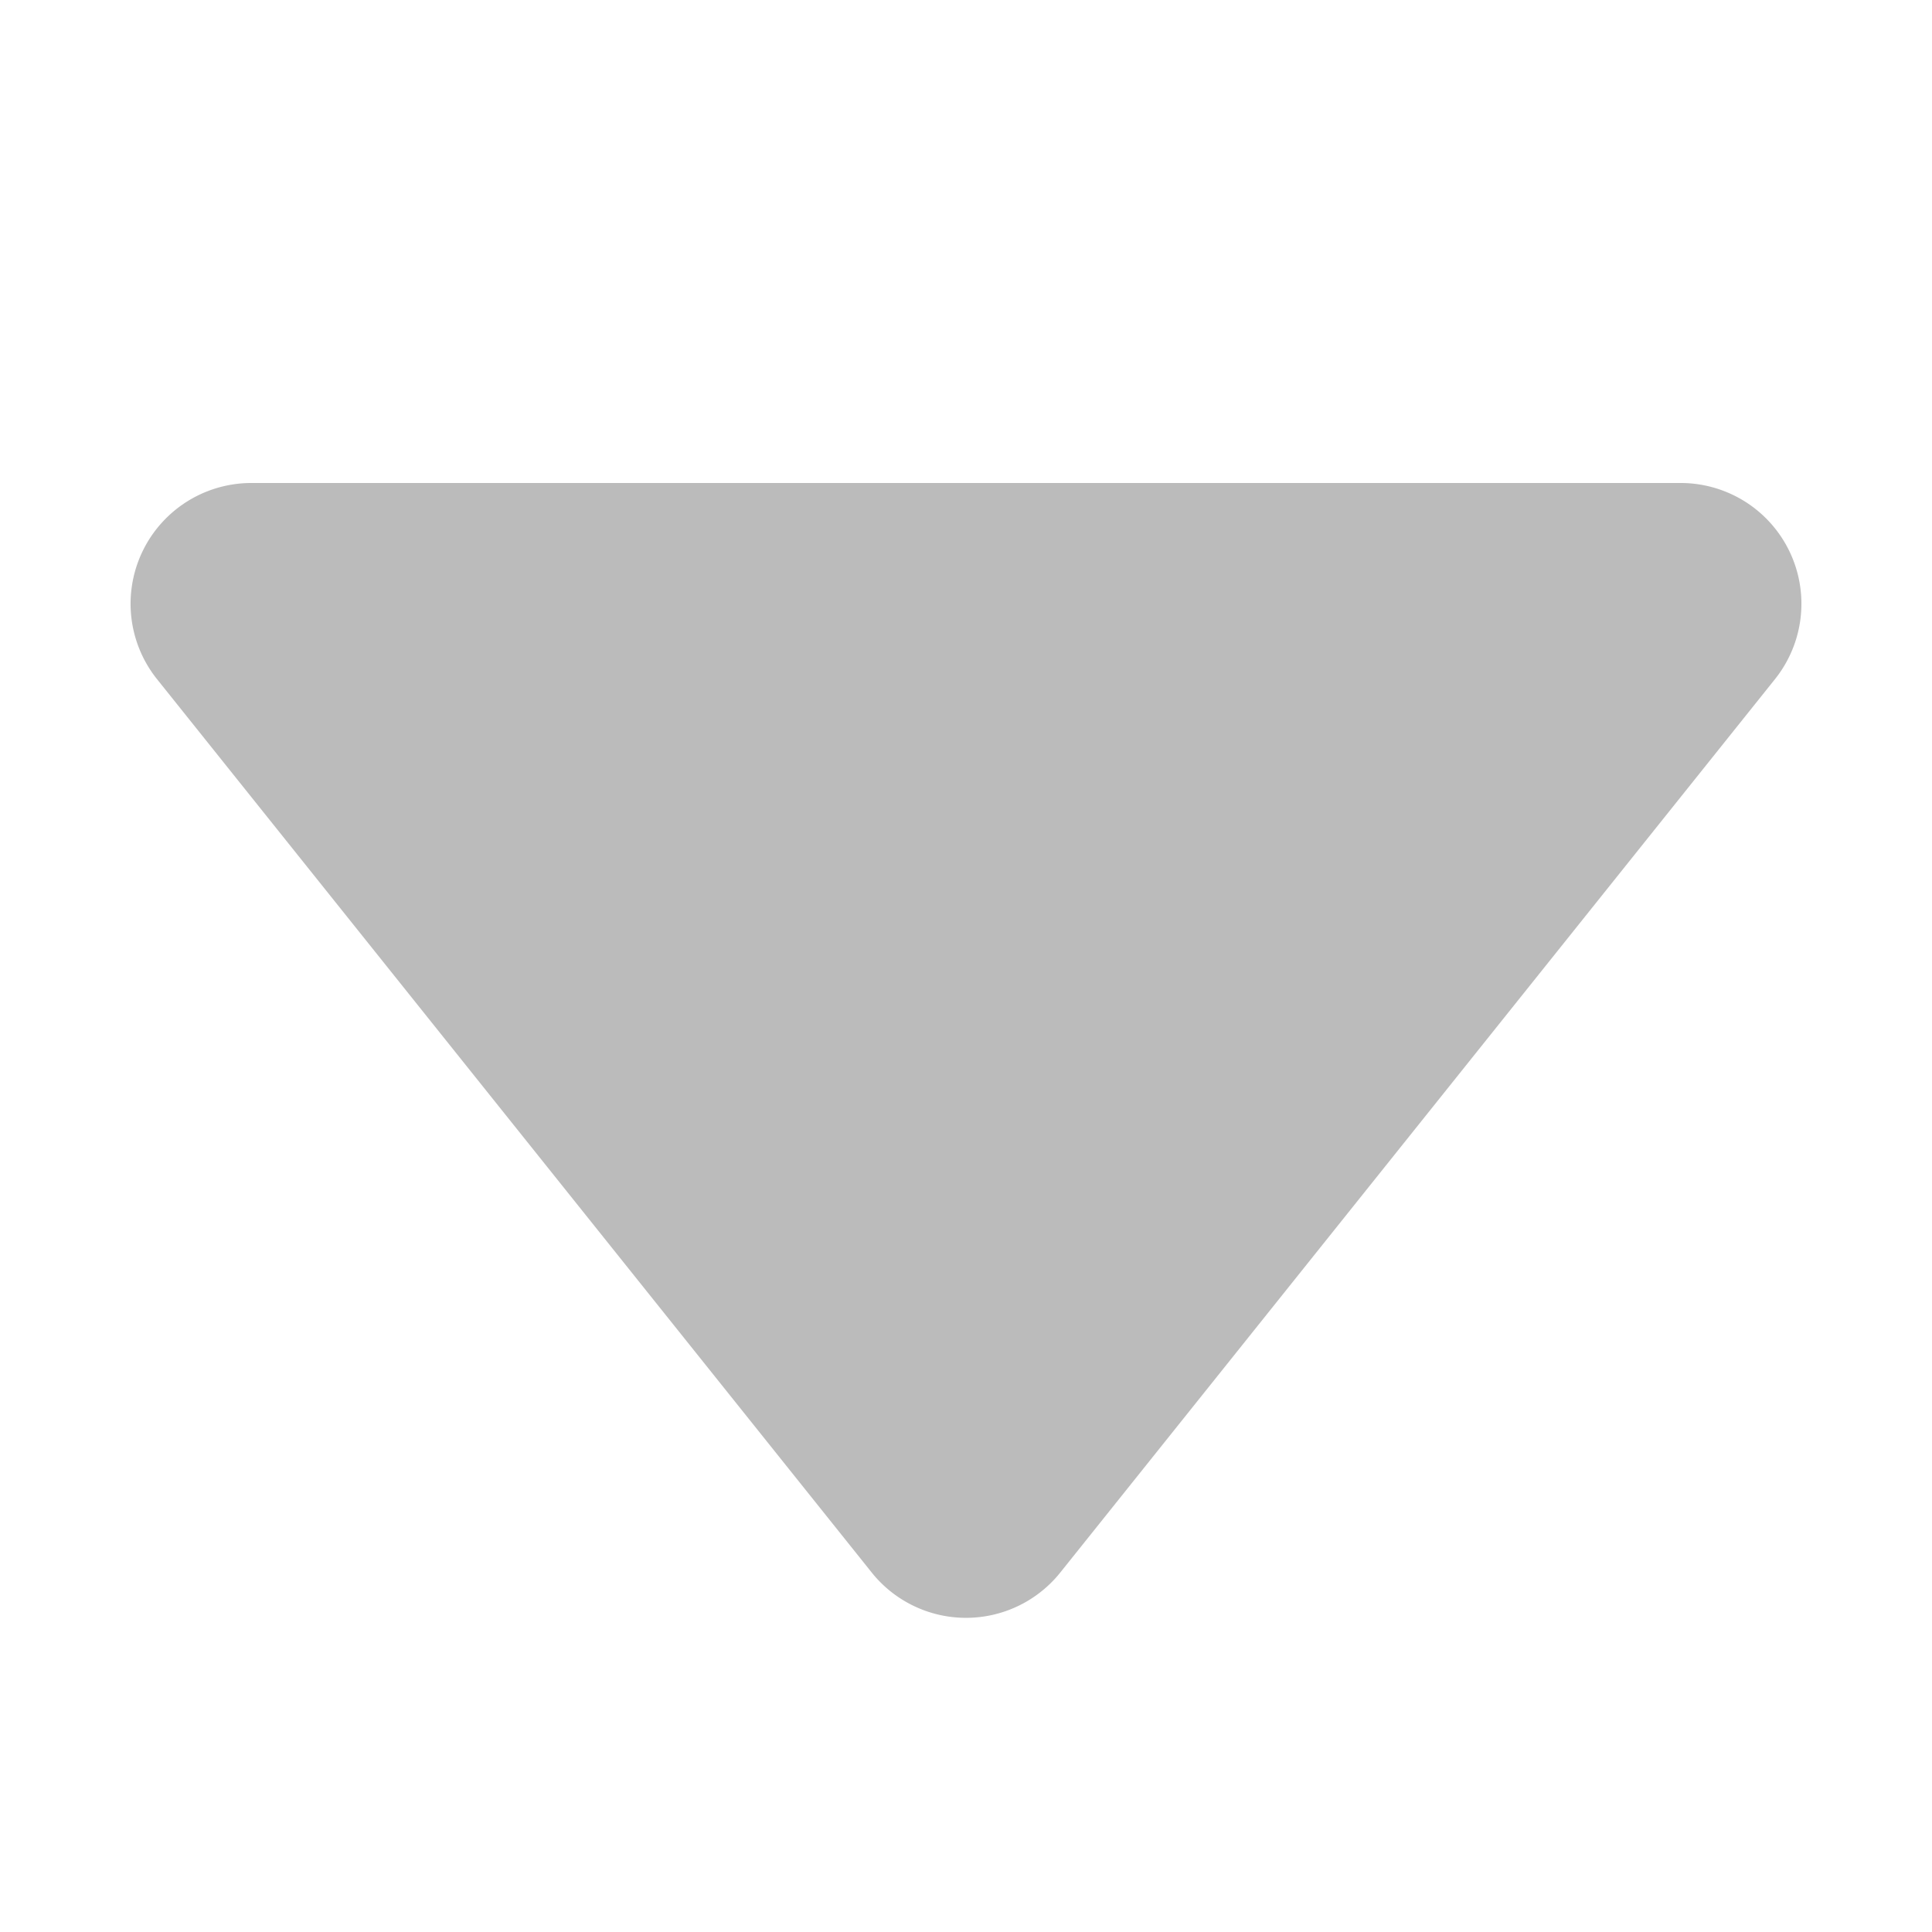 <svg xmlns="http://www.w3.org/2000/svg" width="8" height="8" viewBox="0 0 8 8">
    <path fill="#BBB" fill-rule="evenodd" d="M7.35 2.812l-2.96 3.7a.5.5 0 0 1-.78 0l-2.96-3.7A.5.5 0 0 1 1.04 2h5.92a.5.5 0 0 1 .39.812z"/>
</svg>
